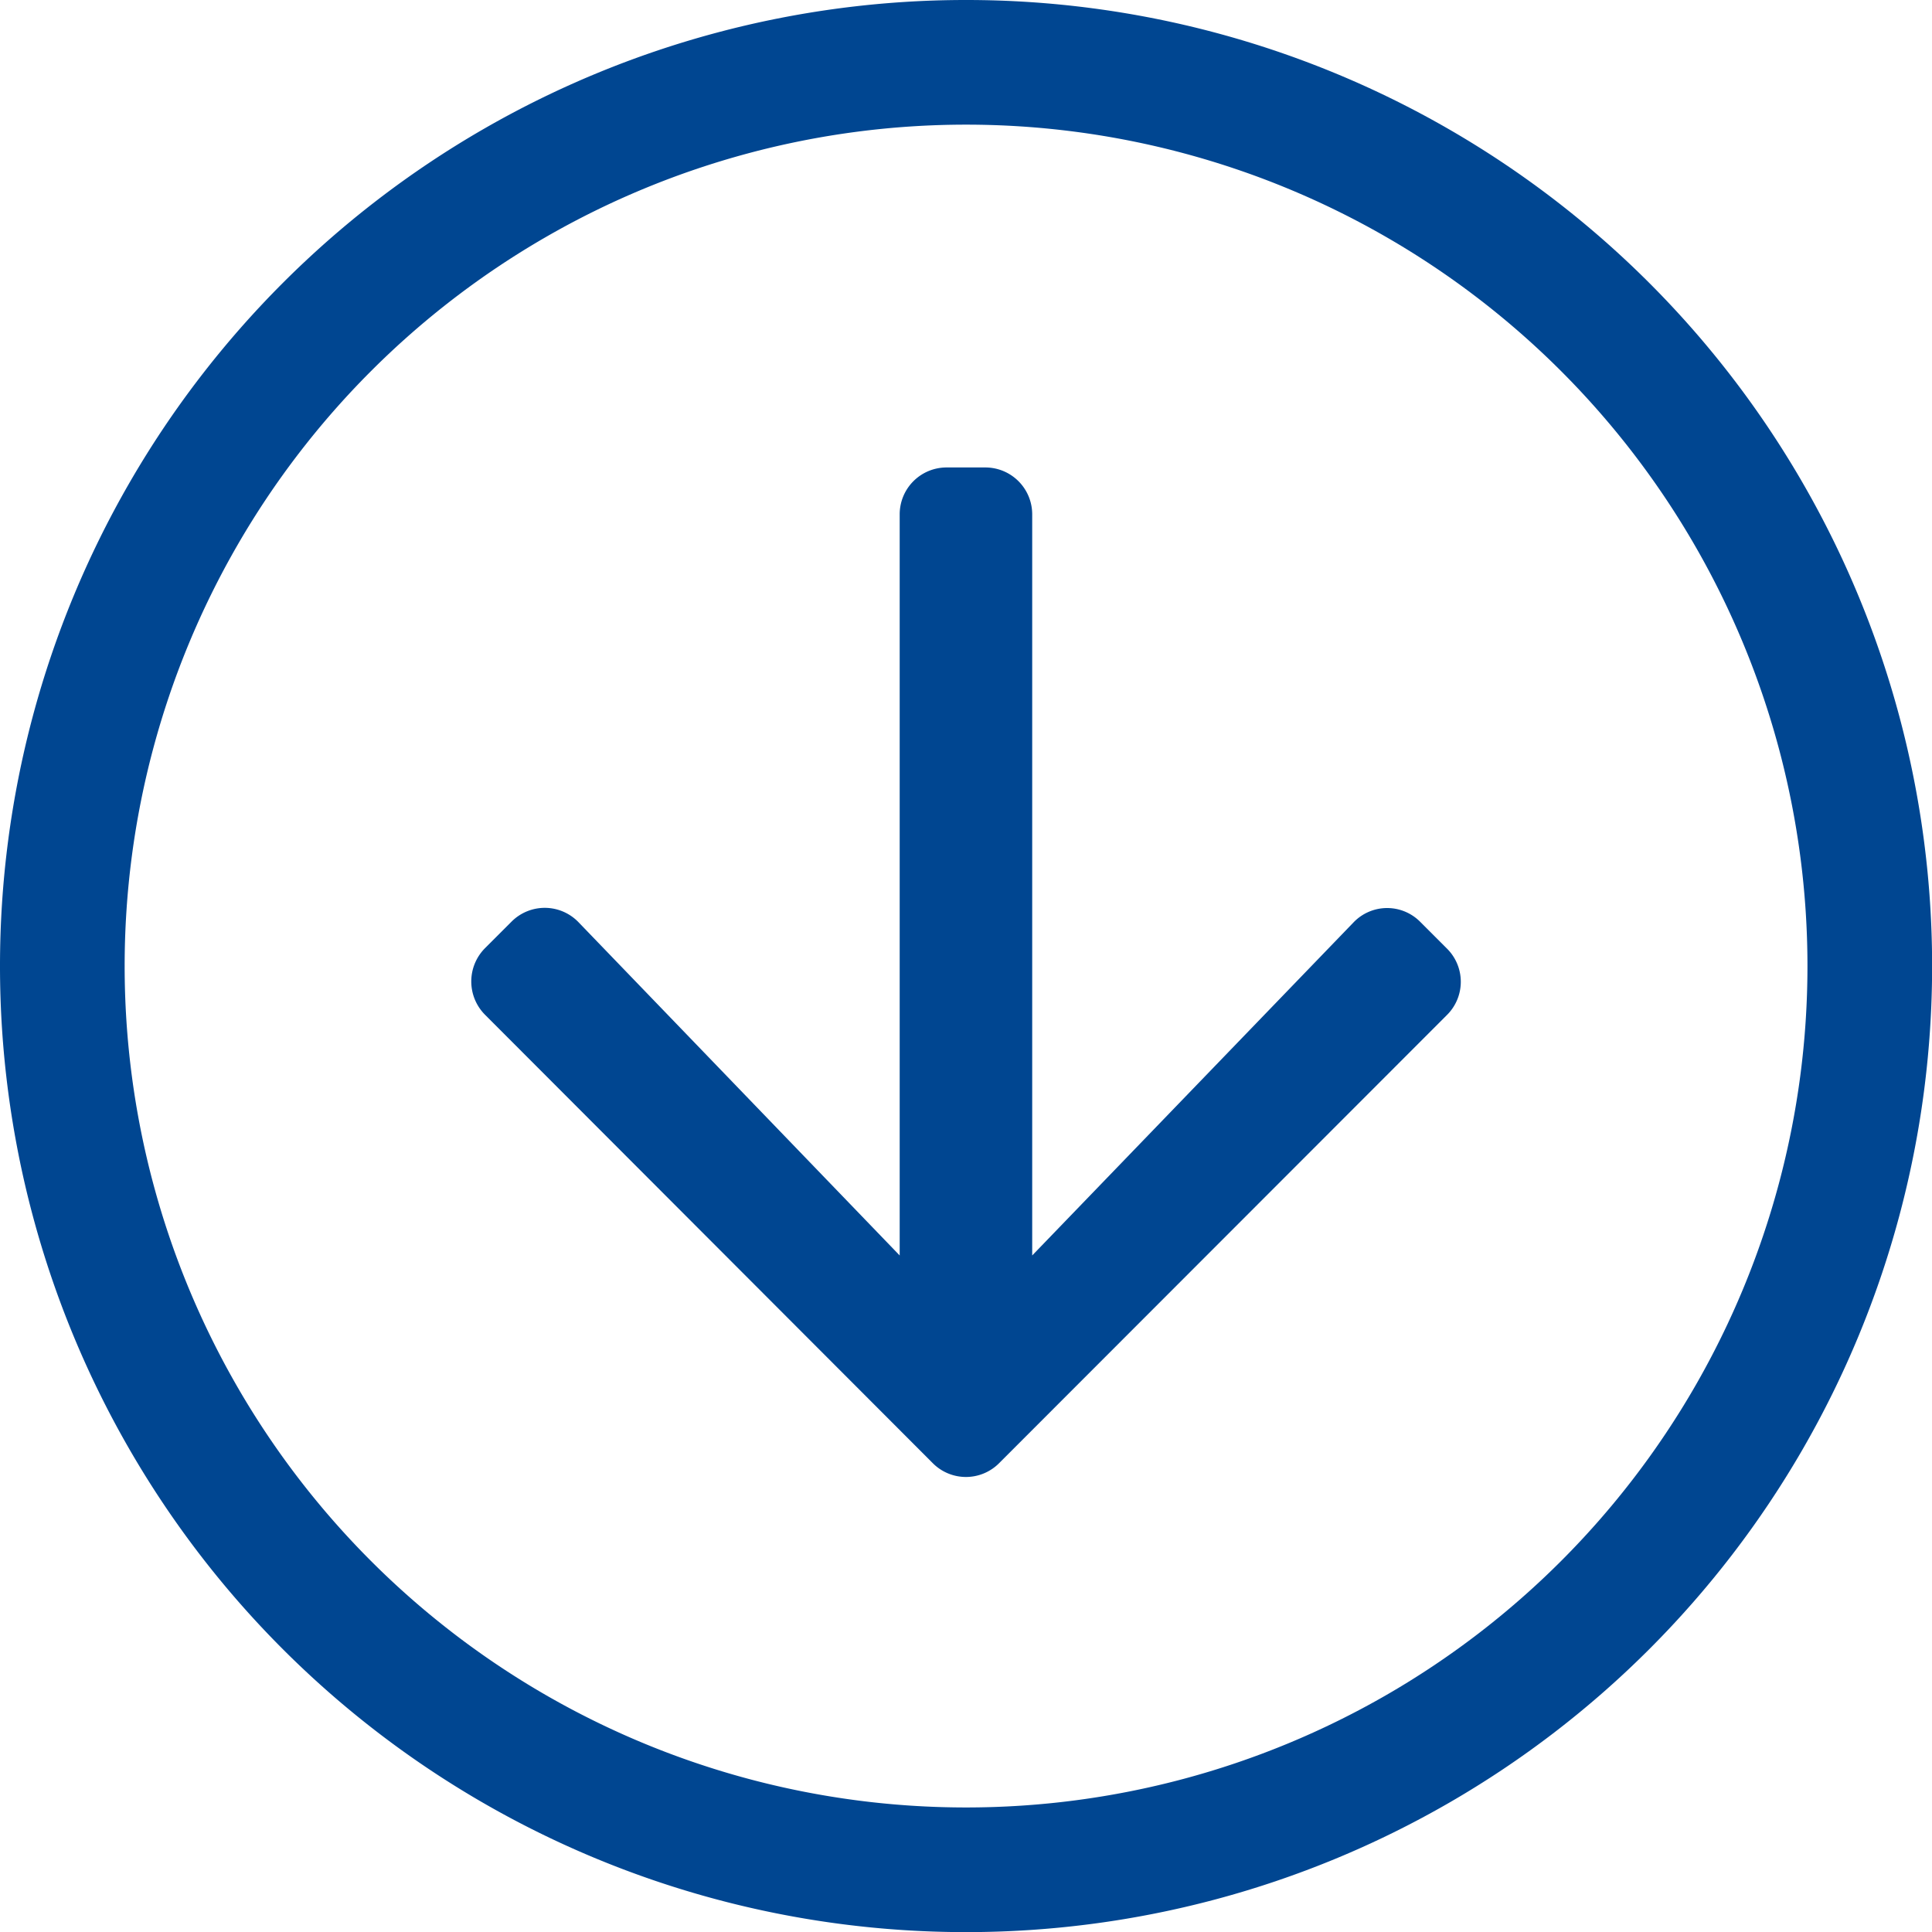 <svg xmlns="http://www.w3.org/2000/svg" width="17.437" height="17.438" viewBox="0 0 17.437 17.438">
  <path id="Path_95" data-name="Path 95" d="M8.719-7.25A8.717,8.717,0,0,1,0,1.469,8.717,8.717,0,0,1-8.719-7.25,8.717,8.717,0,0,1,0-15.969,8.717,8.717,0,0,1,8.719-7.25ZM0-14.844A7.593,7.593,0,0,0-7.594-7.25,7.593,7.593,0,0,0,0,.344,7.593,7.593,0,0,0,7.594-7.25,7.593,7.593,0,0,0,0-14.844Zm-.439,3.252a.426.426,0,0,1,.6,0l.243.243a.423.423,0,0,1-.007.6l-3.009,2.9h6.69a.423.423,0,0,1,.422.422v.352a.423.423,0,0,1-.422.422h-6.69l3.006,2.9a.42.42,0,0,1,.007.6l-.243.243a.422.422,0,0,1-.6,0L-4.486-6.951a.422.422,0,0,1,0-.6Z" transform="translate(15.969 8.719) rotate(-90)" fill="#004691" opacity="0.999"/>
</svg>
